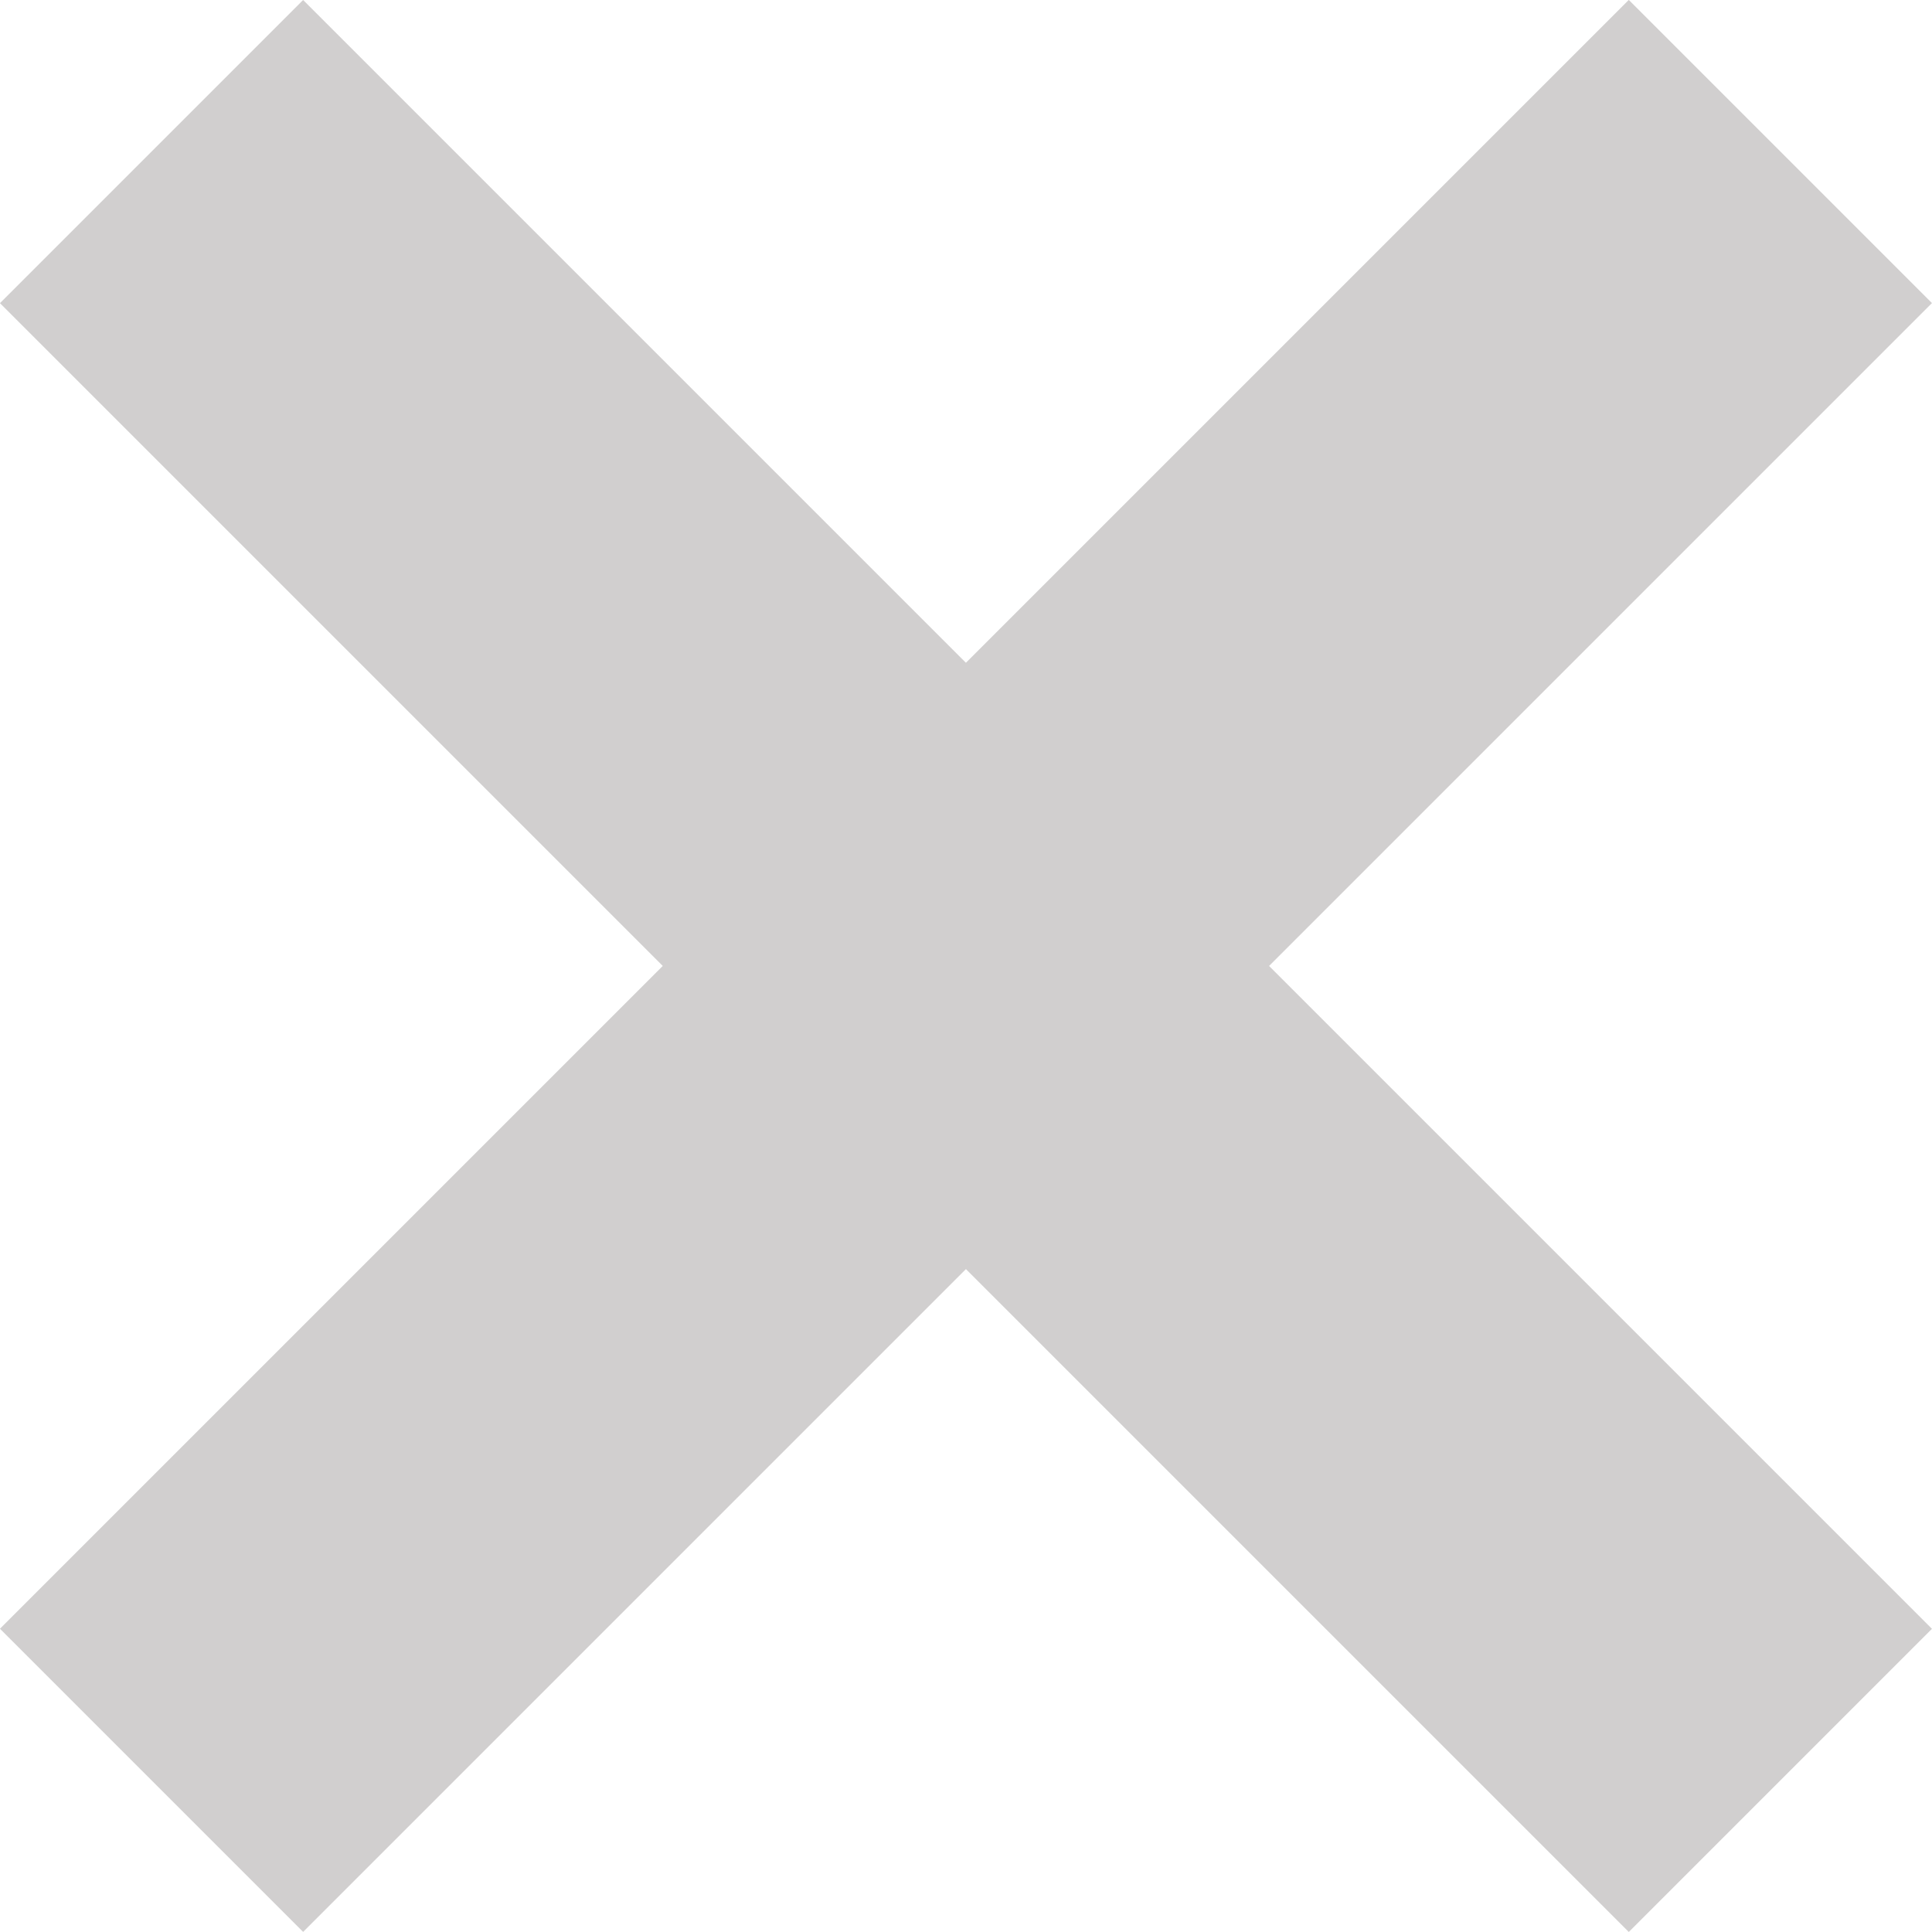 <svg xmlns="http://www.w3.org/2000/svg" width="18.025" height="18.025" viewBox="0 0 18.025 18.025">
  <g id="Group_197" data-name="Group 197" transform="translate(-6.184 9.012) rotate(-45)">
    <line id="Line_1" data-name="Line 1" y2="21.491" transform="translate(10.745)" fill="none" stroke="#d1cfcf" stroke-width="4"/>
    <line id="Line_2" data-name="Line 2" x1="21.491" transform="translate(0 10.745)" fill="none" stroke="#d1cfcf" stroke-width="4"/>
  </g>
</svg>
